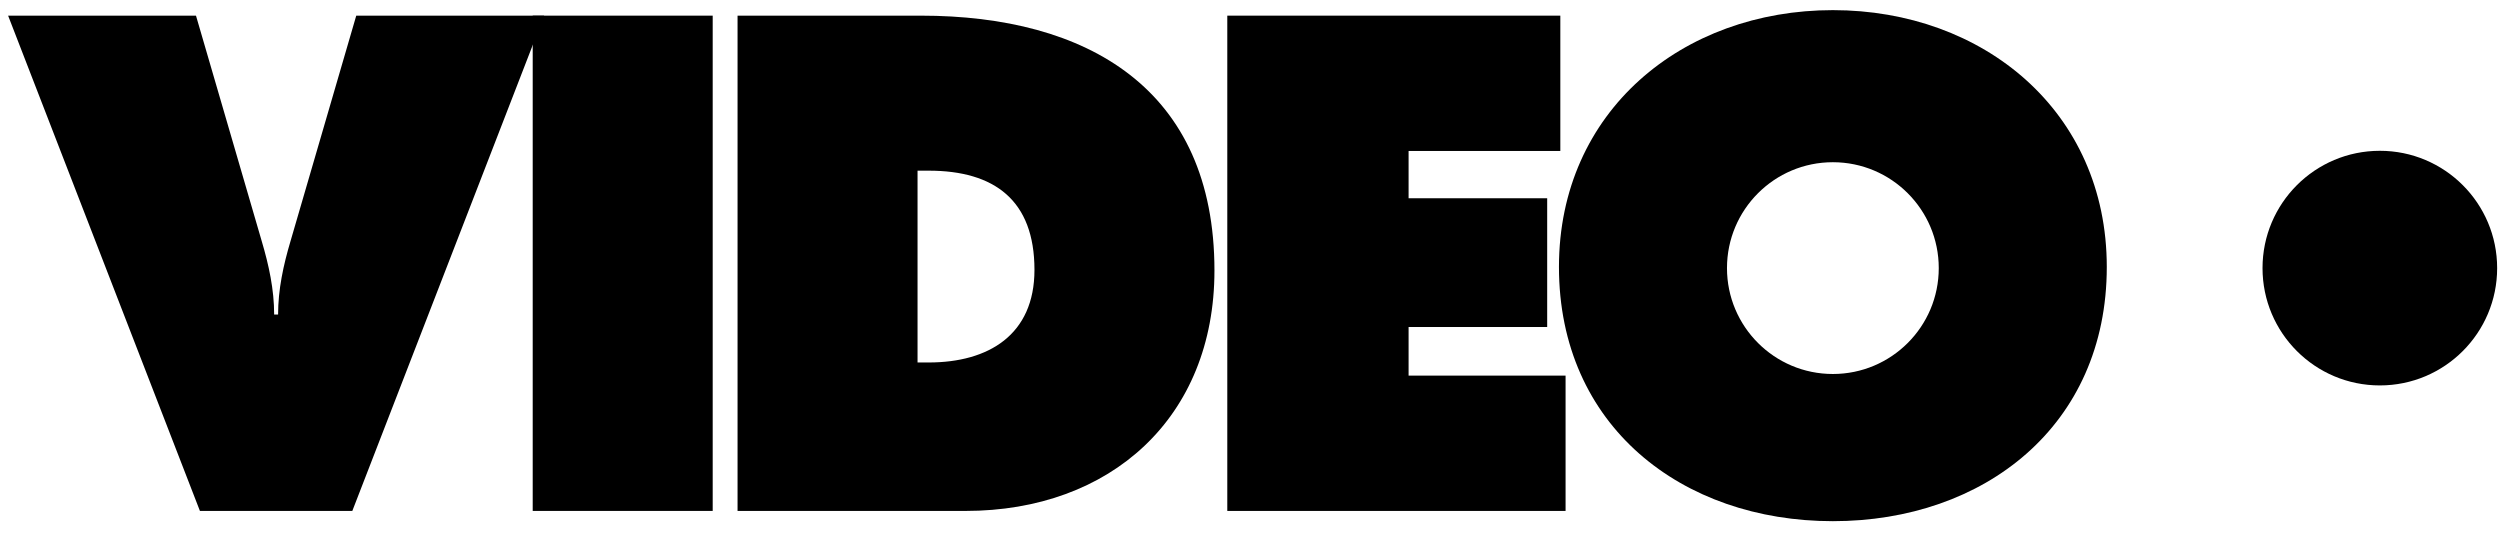 <?xml version="1.0" encoding="utf-8"?>
<!-- Generator: Adobe Illustrator 18.1.1, SVG Export Plug-In . SVG Version: 6.00 Build 0)  -->
<svg version="1.1" id="logo_video-record" class="logo_video-record" xmlns="http://www.w3.org/2000/svg" xmlns:xlink="http://www.w3.org/1999/xlink" x="0px" y="0px" viewBox="0 0 228 49" enable-background="new 0 0 228 49" xml:space="preserve">
	<g class="record_letter-1">
		<path class="group_path-1" d="M49.624,1.427L32.131,46.597H18.233L0.74,1.427h17.134l5.991,20.548c0.659,2.217,1.138,4.433,1.138,6.709h0.359 c0-2.276,0.479-4.493,1.138-6.709L32.49,1.427H49.624z"/>
	</g>
	<g class="record_letter-2">
		<rect class="group_path-1" x="48.583" y="1.427" width="16.415" height="45.169"/>
	</g>
	<g class="record_letter-3">
		<path class="group_path-1" d="M67.265,1.427h16.714c15.157,0,26.779,6.65,26.779,23.244c0,13.419-9.465,21.926-22.705,21.926H67.265V1.427z M83.68,33.058h1.018c5.452,0,9.645-2.516,9.645-8.447c0-6.349-3.654-9.046-9.645-9.046H83.68V33.058z"/>
	</g>
	<g class="record_letter-4">
		<polygon class="group_path-1" points="111.929,1.427 142.302,1.427 142.302,13.768 128.463,13.768 128.463,18.081 141.103,18.081 141.103,29.823 128.463,29.823 128.463,34.256 142.78,34.256 142.78,46.597 111.929,46.597"/>
	</g>
	<g class="record_letter-5">
		<path class="group_path-1" d="M167.158,0.924c-13.719,0-24.981,9.225-24.981,23.423c0,14.497,11.202,23.184,24.981,23.184 c13.778,0,24.981-8.686,24.981-23.184C192.139,10.149,180.877,0.924,167.158,0.924 M167.158,34.108 c-5.333,0-9.657-4.324-9.657-9.657c0-5.334,4.324-9.657,9.657-9.657c5.333,0,9.657,4.323,9.657,9.657 C176.815,29.785,172.491,34.108,167.158,34.108"/>
	</g>
	<g class="record_letter-6">
		<path class="group_path-1" d="M227.74,24.452c0,5.909-4.79,10.699-10.699,10.699c-5.909,0-10.699-4.79-10.699-10.699s4.79-10.699,10.699-10.699 C222.95,13.752,227.74,18.543,227.74,24.452"/>
	</g>
</svg>
